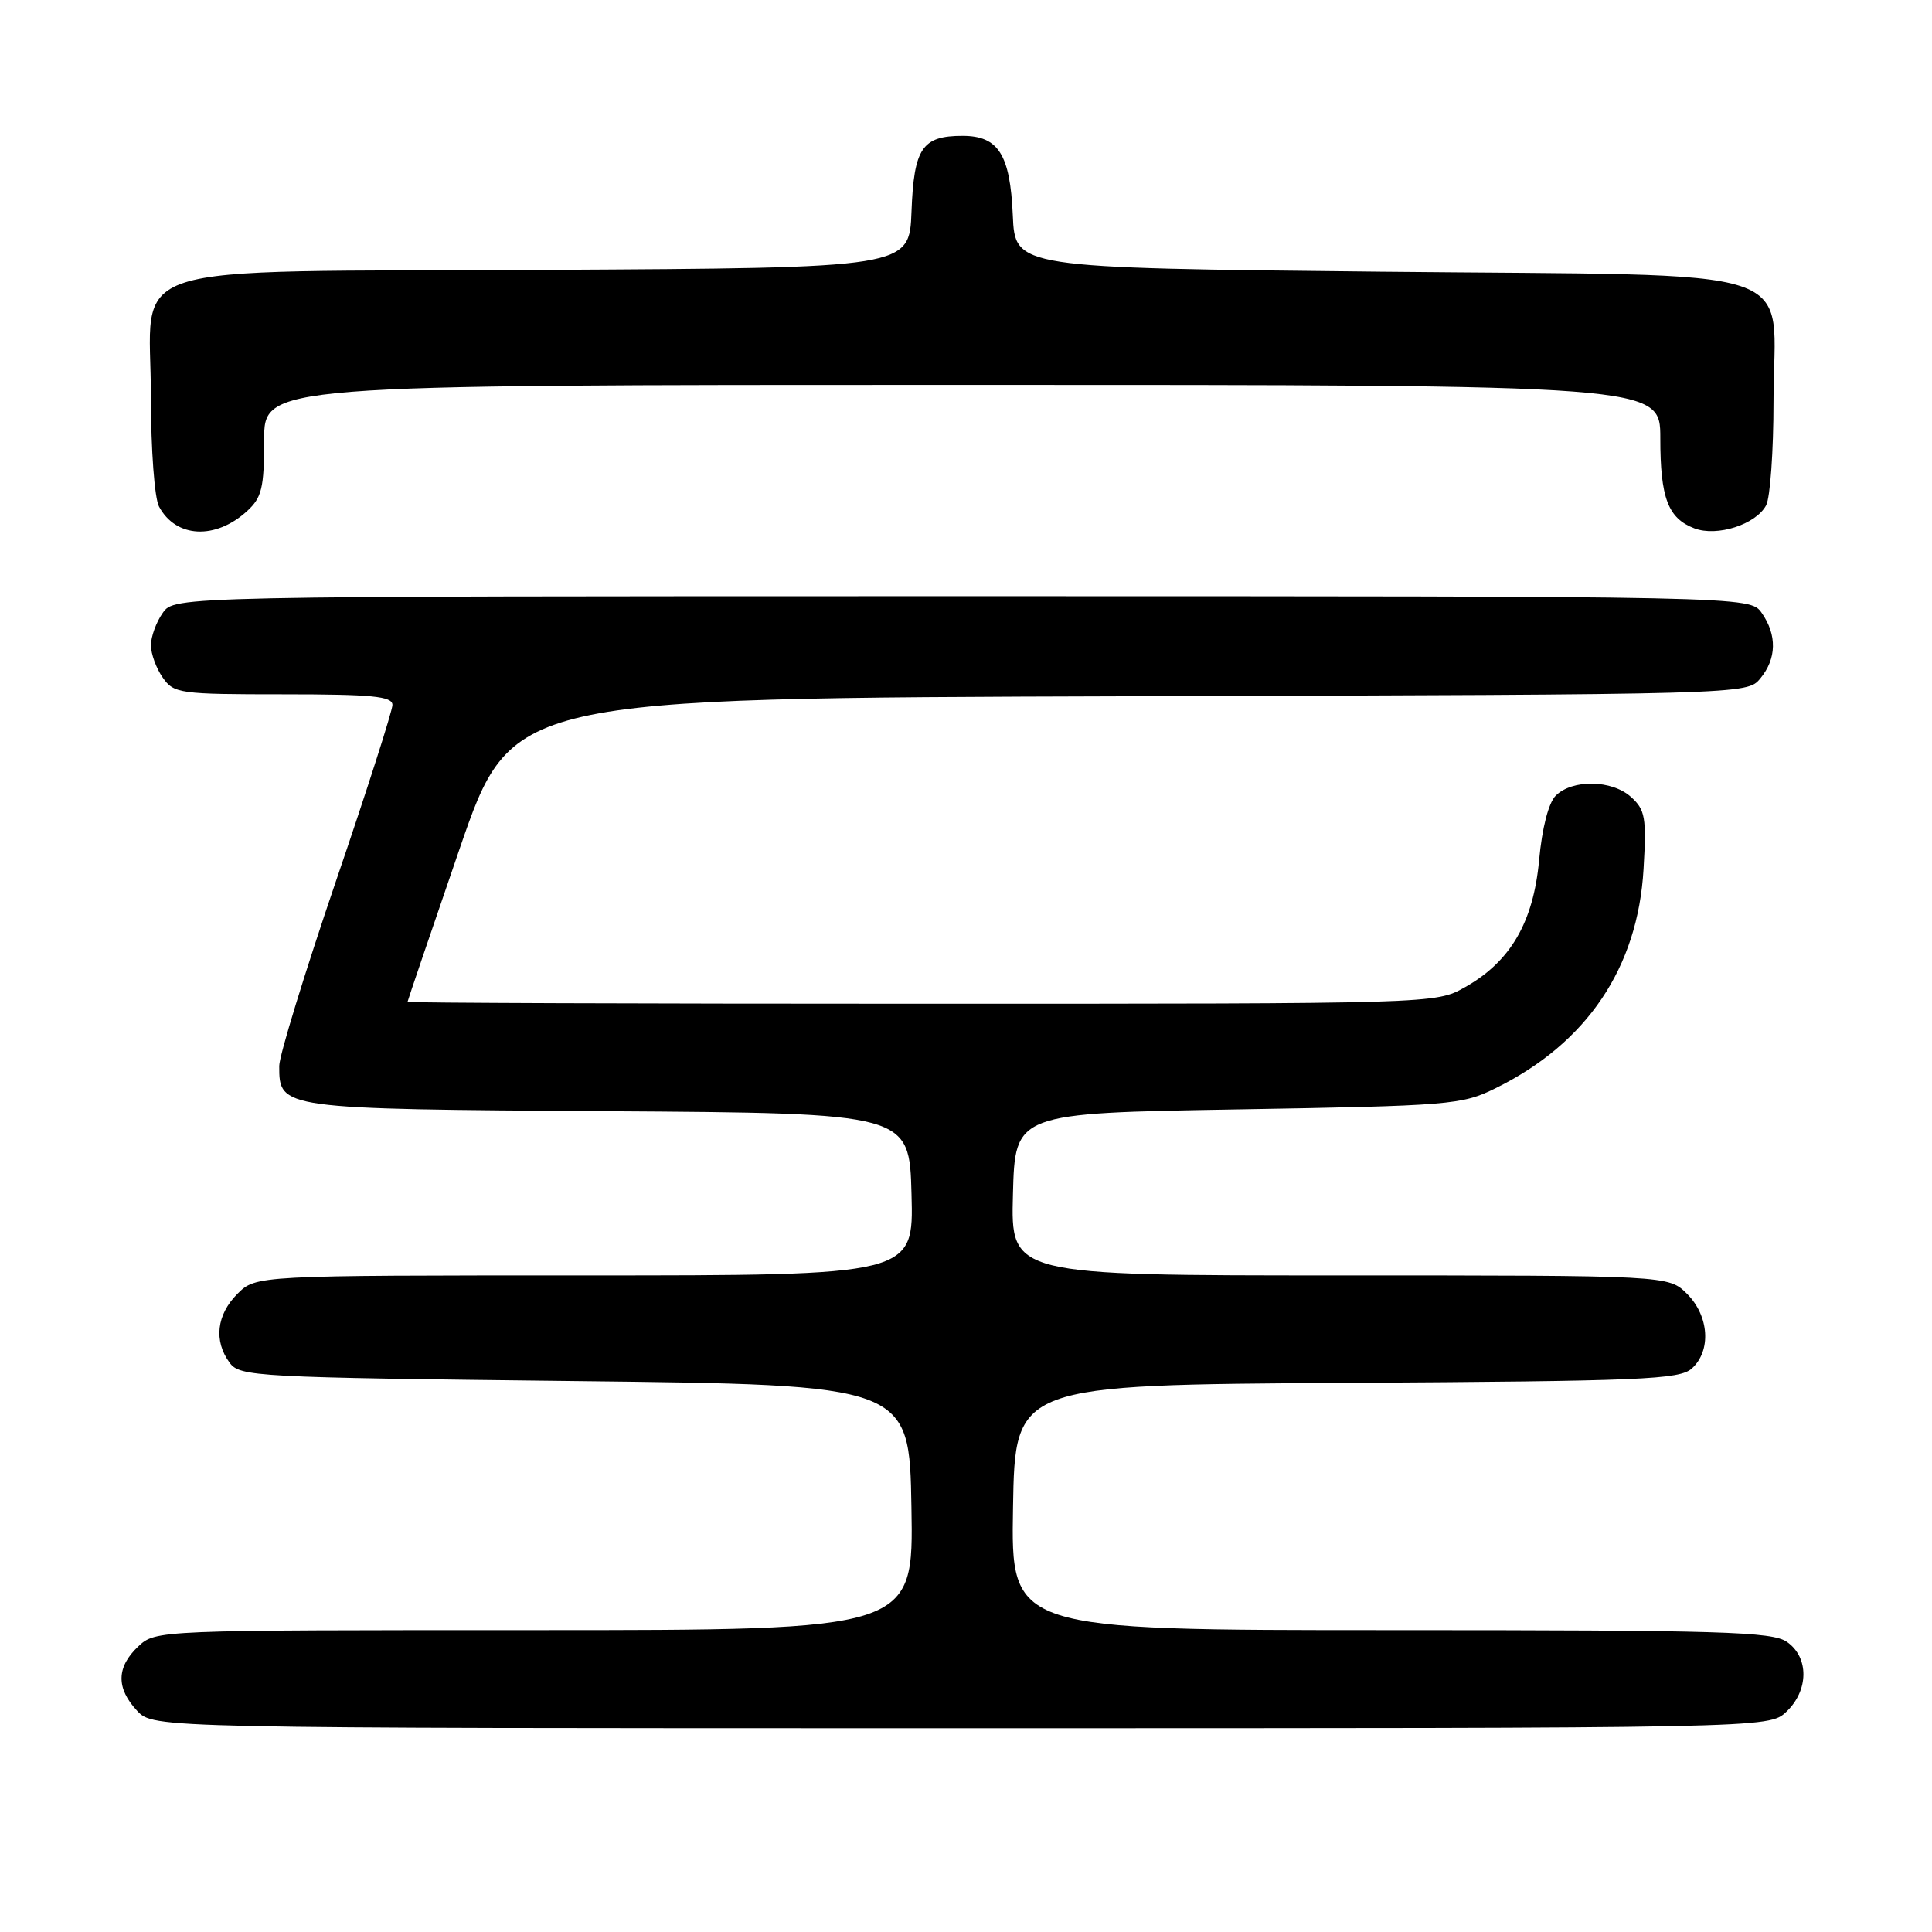 <?xml version="1.0" encoding="UTF-8" standalone="no"?>
<!DOCTYPE svg PUBLIC "-//W3C//DTD SVG 1.1//EN" "http://www.w3.org/Graphics/SVG/1.1/DTD/svg11.dtd" >
<svg xmlns="http://www.w3.org/2000/svg" xmlns:xlink="http://www.w3.org/1999/xlink" version="1.1" viewBox="0 0 256 256">
 <g >
 <path fill="currentColor"
d=" M 236.69 226.83 C 239.68 224.01 239.73 219.62 236.78 217.56 C 234.84 216.20 228.16 216.00 184.25 216.00 C 133.95 216.00 133.95 216.00 134.23 199.75 C 134.50 183.50 134.50 183.50 178.43 183.24 C 217.56 183.01 222.56 182.80 224.18 181.33 C 226.77 178.99 226.48 174.39 223.55 171.45 C 221.09 169.00 221.09 169.00 177.51 169.00 C 133.93 169.00 133.93 169.00 134.22 158.25 C 134.50 147.50 134.50 147.50 164.00 147.00 C 192.22 146.52 193.70 146.40 198.16 144.20 C 210.27 138.24 217.03 128.23 217.78 115.14 C 218.18 108.32 218.00 107.29 216.11 105.60 C 213.59 103.32 208.34 103.24 206.14 105.43 C 205.19 106.38 204.33 109.72 203.94 113.98 C 203.18 122.22 200.14 127.43 194.10 130.82 C 190.23 133.00 190.22 133.00 122.11 133.00 C 84.65 133.00 54.00 132.89 54.00 132.75 C 54.01 132.61 57.11 123.50 60.89 112.50 C 67.78 92.50 67.78 92.50 149.64 92.26 C 231.50 92.02 231.50 92.02 233.25 89.90 C 235.42 87.28 235.48 84.14 233.44 81.22 C 231.89 79.00 231.89 79.00 127.50 79.00 C 23.11 79.00 23.11 79.00 21.56 81.22 C 20.70 82.44 20.00 84.37 20.00 85.50 C 20.00 86.63 20.70 88.56 21.56 89.78 C 23.04 91.90 23.77 92.00 37.56 92.00 C 49.30 92.00 52.00 92.26 52.00 93.41 C 52.00 94.18 48.63 104.71 44.50 116.80 C 40.38 128.90 37.00 139.89 37.00 141.24 C 37.00 146.95 37.02 146.95 80.57 147.24 C 120.50 147.50 120.50 147.50 120.78 158.25 C 121.07 169.00 121.07 169.00 77.49 169.00 C 33.91 169.00 33.91 169.00 31.45 171.45 C 28.70 174.21 28.30 177.67 30.42 180.56 C 31.78 182.42 33.75 182.52 76.17 183.00 C 120.50 183.50 120.50 183.50 120.77 199.75 C 121.05 216.00 121.05 216.00 70.84 216.00 C 20.66 216.00 20.63 216.00 18.31 218.17 C 15.42 220.90 15.37 223.70 18.17 226.69 C 20.35 229.00 20.35 229.00 127.36 229.00 C 234.37 229.00 234.37 229.00 236.69 226.83 Z  M 32.75 67.71 C 34.69 65.93 35.00 64.65 35.00 58.33 C 35.00 51.00 35.00 51.00 127.50 51.00 C 220.00 51.00 220.00 51.00 220.00 58.07 C 220.00 65.99 221.02 68.68 224.52 70.01 C 227.52 71.15 232.66 69.50 234.02 66.96 C 234.56 65.95 235.00 59.75 235.00 53.18 C 235.00 34.74 240.64 36.60 182.84 36.00 C 134.50 35.50 134.50 35.50 134.20 28.52 C 133.85 20.46 132.29 18.00 127.54 18.00 C 122.19 18.00 121.10 19.62 120.78 28.00 C 120.50 35.50 120.50 35.50 72.55 35.76 C 14.39 36.08 20.00 34.26 20.00 52.74 C 20.00 59.60 20.48 66.02 21.07 67.12 C 23.30 71.29 28.55 71.56 32.75 67.71 Z "/>
</g>
</svg>